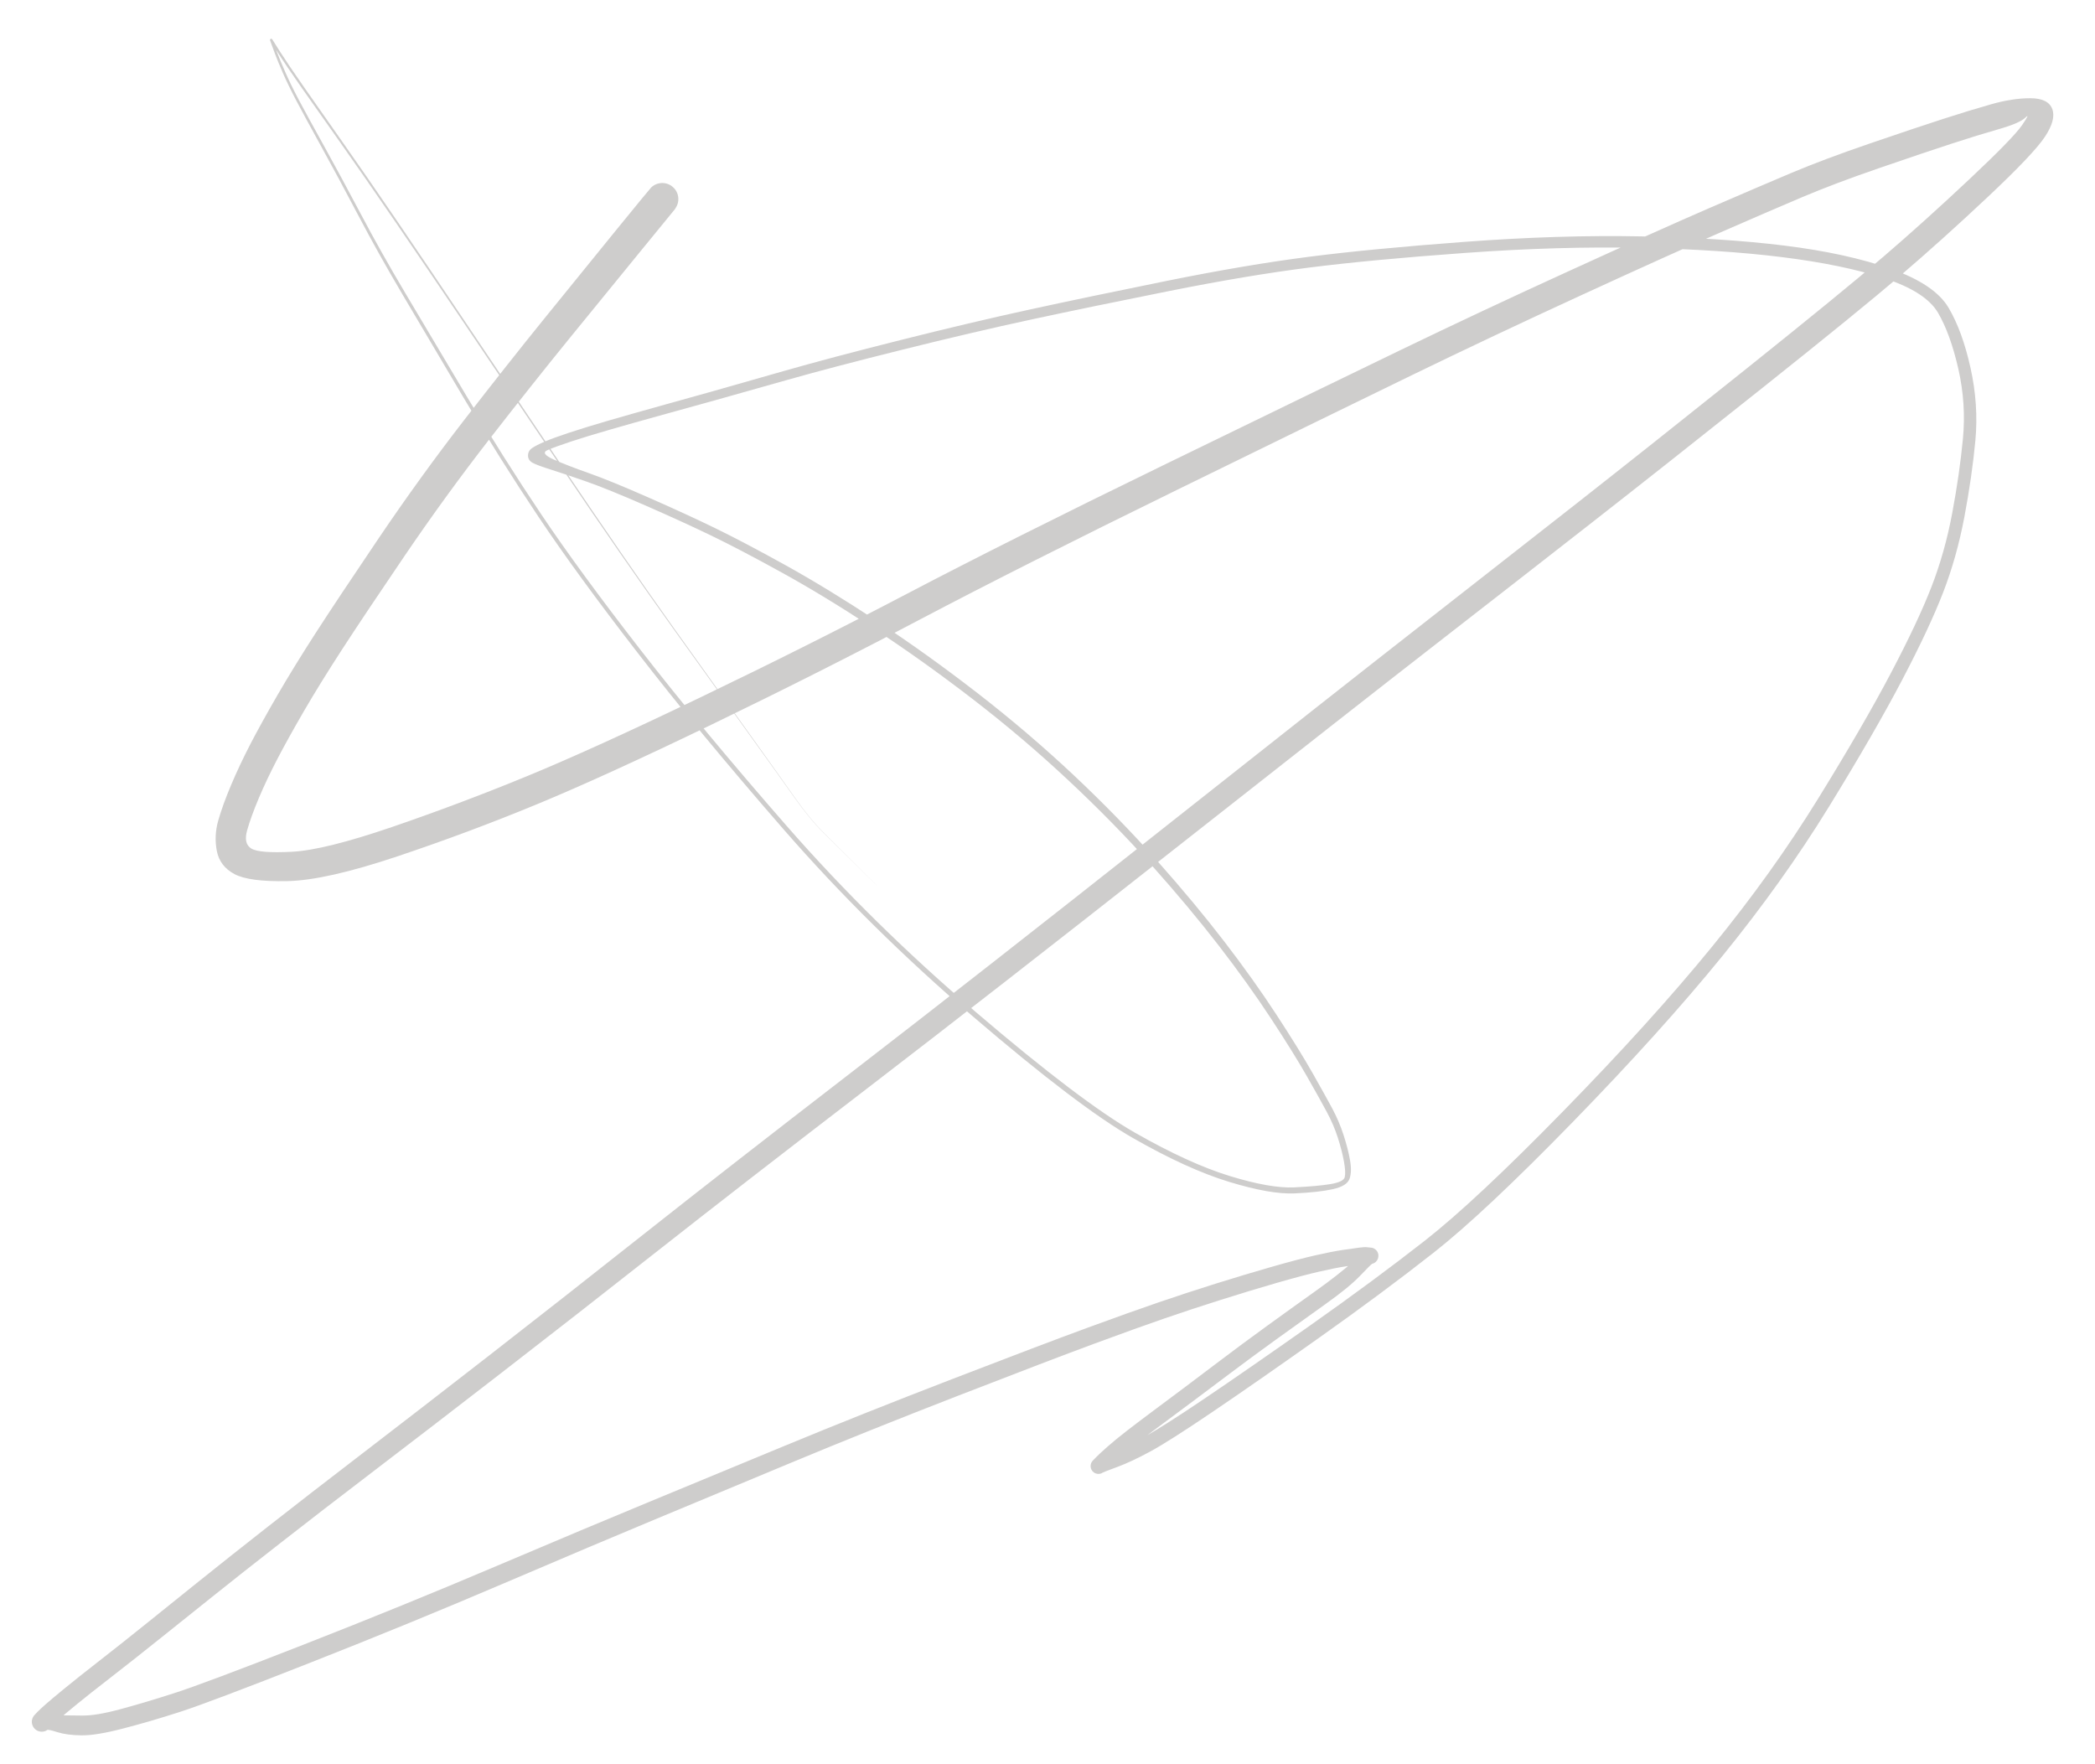 <svg version="1.1" xmlns="http://www.w3.org/2000/svg" viewBox="0 0 549.707 462.884" width="549.707" height="462.884" filter="invert(93%) hue-rotate(180deg)" class="excalidraw-svg">
  <!-- svg-source:excalidraw -->
  
  <defs>
    <style class="style-fonts">
      @font-face {
        font-family: "Virgil";
        src: url("https://excalidraw.com/Virgil.woff2");
      }
      @font-face {
        font-family: "Cascadia";
        src: url("https://excalidraw.com/Cascadia.woff2");
      }
      @font-face {
        font-family: "Assistant";
        src: url("https://excalidraw.com/Assistant-Regular.woff2");
      }
    </style>
    
  </defs>
  <rect x="0" y="0" width="549.707" height="462.884" fill="#ffffff"/><g transform="translate(173.779 52.233) rotate(0 101.074 179.209)" stroke="none"><path fill="#CECDCC" d="M 3.29,2.68 Q 3.29,2.68 -5.81,13.81 -14.91,24.94 -24.47,36.69 -34.03,48.44 -45.49,63.17 -56.94,77.91 -67.69,93.73 -78.44,109.56 -84.13,118.34 -89.82,127.12 -94.04,134.37 -98.25,141.63 -101.03,146.97 -103.81,152.31 -105.88,157.21 -107.94,162.11 -108.93,165.62 -109.93,169.14 -107.83,170.42 -105.73,171.70 -97.17,171.26 -88.61,170.82 -70.91,164.76 -53.21,158.70 -35.75,151.53 -18.28,144.35 9.90,130.80 38.09,117.26 64.45,103.44 90.81,89.62 131.79,69.68 172.76,49.74 193.66,39.64 214.56,29.54 237.82,18.92 261.08,8.29 274.44,2.49 287.80,-3.29 296.33,-6.89 304.86,-10.48 316.96,-14.62 329.07,-18.77 336.09,-21.03 343.11,-23.30 348.70,-24.88 354.28,-26.47 358.96,-26.46 363.64,-26.45 364.71,-23.65 365.77,-20.85 362.79,-16.35 359.82,-11.85 347.74,-0.50 335.67,10.84 324.80,20.13 313.94,29.42 288.48,49.69 263.01,69.97 243.95,84.86 224.88,99.76 203.37,116.48 181.86,133.19 134.30,170.62 86.74,208.05 53.60,233.48 20.47,258.91 -1.11,275.90 -22.70,292.90 -41.94,307.78 -61.18,322.67 -75.28,333.42 -89.37,344.17 -100.04,352.51 -110.72,360.84 -118.27,366.89 -125.83,372.93 -132.11,377.96 -138.38,382.99 -144.45,387.70 -150.52,392.40 -153.70,395.01 -156.89,397.62 -158.36,398.91 -159.83,400.19 -160.47,400.85 -161.11,401.51 -161.37,401.69 -161.63,401.87 -161.92,401.98 -162.22,402.09 -162.53,402.13 -162.84,402.16 -163.15,402.12 -163.47,402.09 -163.76,401.97 -164.06,401.86 -164.31,401.68 -164.57,401.50 -164.78,401.26 -164.99,401.03 -165.13,400.75 -165.28,400.47 -165.35,400.16 -165.43,399.85 -165.43,399.54 -165.43,399.22 -165.35,398.92 -165.27,398.61 -165.12,398.33 -164.98,398.05 -164.77,397.82 -164.56,397.58 -162.53,397.71 -160.51,397.83 -158.25,397.84 -155.98,397.84 -152.28,397.91 -148.57,397.97 -142.23,396.25 -135.89,394.54 -128.13,392.05 -120.37,389.57 -94.12,379.30 -67.87,369.03 -43.52,358.68 -19.17,348.34 -3.72,341.96 11.73,335.58 31.95,327.20 52.17,318.83 76.12,309.60 100.06,300.37 111.55,296.16 123.04,291.95 130.26,289.48 137.48,287.01 145.18,284.59 152.88,282.18 159.90,280.17 166.92,278.16 171.31,277.16 175.70,276.16 178.61,275.73 181.51,275.30 182.95,275.12 184.39,274.94 184.93,275.03 185.47,275.11 185.73,275.11 185.99,275.11 186.25,275.17 186.50,275.23 186.74,275.36 186.97,275.48 187.17,275.65 187.37,275.82 187.52,276.04 187.67,276.25 187.76,276.50 187.86,276.74 187.89,277.01 187.92,277.27 187.89,277.53 187.86,277.79 187.77,278.04 187.68,278.28 187.53,278.50 187.38,278.72 187.19,278.89 186.99,279.07 186.76,279.19 186.53,279.31 186.27,279.38 186.02,279.44 183.11,282.50 180.20,285.55 173.97,289.98 167.74,294.42 161.09,299.21 154.44,304.01 148.95,308.15 143.46,312.28 139.41,315.31 135.36,318.34 131.45,321.23 127.54,324.12 124.51,326.45 121.49,328.79 119.51,330.53 117.54,332.28 116.68,333.14 115.82,334.00 115.61,334.14 115.40,334.29 115.17,334.38 114.93,334.46 114.69,334.49 114.44,334.52 114.19,334.49 113.94,334.46 113.71,334.37 113.47,334.29 113.27,334.14 113.06,334.00 112.89,333.81 112.73,333.63 112.61,333.40 112.50,333.18 112.44,332.94 112.38,332.70 112.38,332.45 112.38,332.20 112.44,331.95 112.50,331.71 112.61,331.49 112.73,331.27 112.90,331.08 113.06,330.89 114.21,330.90 115.36,330.91 118.35,329.24 121.34,327.56 126.17,324.96 131.00,322.35 142.18,314.81 153.35,307.27 170.06,295.50 186.76,283.73 200.01,273.36 213.27,262.99 236.39,239.33 259.52,215.67 275.38,196.25 291.24,176.83 303.24,157.38 315.25,137.92 322.35,124.42 329.46,110.91 332.99,101.82 336.53,92.72 338.46,82.42 340.39,72.12 341.27,62.92 342.15,53.72 340.07,44.56 337.98,35.41 334.76,29.87 331.53,24.33 320.66,20.78 309.79,17.23 293.85,15.24 277.91,13.25 256.61,12.80 235.32,12.35 210.68,14.13 186.04,15.91 169.77,17.97 153.50,20.03 132.85,24.16 112.19,28.29 96.89,31.59 81.58,34.89 63.12,39.49 44.67,44.08 32.45,47.55 20.24,51.02 13.98,52.76 7.72,54.50 0.08,56.61 -7.54,58.71 -13.65,60.48 -19.76,62.24 -23.91,63.61 -28.05,64.98 -30.09,65.86 -32.13,66.73 -28.42,68.37 -24.71,70.00 -19.13,71.96 -13.55,73.93 -3.52,78.35 6.51,82.76 13.94,86.38 21.37,89.99 32.37,96.09 43.38,102.19 56.50,110.83 69.61,119.48 82.76,129.67 95.91,139.86 107.83,151.05 119.74,162.25 129.74,173.51 139.74,184.76 147.43,194.77 155.12,204.78 161.16,214.03 167.20,223.28 170.61,229.30 174.02,235.31 175.83,238.69 177.63,242.08 178.77,245.62 179.92,249.17 180.45,252.17 180.99,255.17 180.33,257.06 179.67,258.95 175.99,259.78 172.30,260.61 165.96,260.90 159.62,261.20 148.68,257.86 137.75,254.53 123.45,246.35 109.15,238.17 81.63,214.58 54.12,190.99 31.79,165.34 9.47,139.70 -6.54,118.96 -22.57,98.23 -32.55,83.28 -42.54,68.33 -52.18,52.05 -61.82,35.77 -68.15,25.06 -74.48,14.34 -79.77,4.28 -85.06,-5.77 -89.46,-13.74 -93.85,-21.70 -95.99,-25.76 -98.13,-29.82 -99.56,-33.10 -100.98,-36.39 -101.58,-38.00 -102.19,-39.61 -102.55,-40.63 -102.92,-41.64 -102.93,-41.68 -102.93,-41.72 -102.93,-41.75 -102.93,-41.79 -102.92,-41.83 -102.91,-41.87 -102.89,-41.90 -102.88,-41.93 -102.85,-41.96 -102.82,-41.99 -102.79,-42.01 -102.76,-42.03 -102.72,-42.05 -102.69,-42.06 -102.65,-42.06 -102.61,-42.07 -102.57,-42.06 -102.53,-42.06 -102.50,-42.04 -102.46,-42.03 -102.43,-42.00 -102.40,-41.98 -102.38,-41.95 -102.35,-41.92 -102.33,-41.89 -102.32,-41.85 -100.24,-38.58 -98.15,-35.31 -93.98,-29.33 -89.81,-23.35 -84.07,-15.20 -78.32,-7.05 -69.56,5.79 -60.81,18.65 -52.17,31.54 -43.53,44.44 -26.70,69.47 -9.87,94.49 3.00,112.54 15.88,130.59 23.23,140.83 30.57,151.08 34.65,156.87 38.72,162.66 42.33,166.24 45.93,169.82 49.57,173.43 53.21,177.04 54.76,178.58 56.31,180.11 56.31,180.11 56.31,180.12 56.30,180.12 56.30,180.12 54.75,178.59 53.20,177.06 49.55,173.45 45.90,169.85 42.29,166.27 38.68,162.69 34.59,156.91 30.50,151.13 23.13,140.90 15.76,130.68 2.84,112.65 -10.08,94.63 -26.97,69.65 -43.86,44.66 -52.52,31.78 -61.19,18.91 -69.97,6.08 -78.76,-6.74 -84.52,-14.88 -90.29,-23.02 -94.48,-29.00 -98.67,-34.98 -100.79,-38.31 -102.92,-41.64 -102.93,-41.68 -102.93,-41.72 -102.93,-41.75 -102.93,-41.79 -102.92,-41.83 -102.91,-41.87 -102.89,-41.90 -102.88,-41.93 -102.85,-41.96 -102.82,-41.99 -102.79,-42.01 -102.76,-42.03 -102.72,-42.05 -102.69,-42.06 -102.65,-42.06 -102.61,-42.07 -102.57,-42.06 -102.53,-42.06 -102.50,-42.04 -102.46,-42.03 -102.43,-42.00 -102.40,-41.98 -102.38,-41.95 -102.35,-41.92 -102.33,-41.89 -102.32,-41.85 -101.95,-40.85 -101.59,-39.84 -100.98,-38.24 -100.38,-36.65 -98.96,-33.39 -97.54,-30.13 -95.40,-26.08 -93.25,-22.03 -88.83,-14.07 -84.42,-6.11 -79.11,3.91 -73.81,13.94 -67.45,24.64 -61.09,35.34 -51.43,51.58 -41.77,67.81 -31.77,82.71 -21.77,97.61 -5.72,118.28 10.33,138.95 32.64,164.48 54.96,190.01 82.42,213.45 109.88,236.90 124.04,244.98 138.21,253.06 148.89,256.34 159.57,259.61 165.78,259.32 171.99,259.02 175.38,258.45 178.76,257.88 179.07,256.63 179.37,255.37 178.86,252.53 178.34,249.68 177.25,246.27 176.15,242.86 174.35,239.51 172.55,236.15 169.15,230.19 165.76,224.23 159.74,215.05 153.71,205.86 146.04,195.92 138.37,185.98 128.41,174.81 118.44,163.64 106.57,152.53 94.70,141.42 81.59,131.31 68.48,121.20 55.42,112.63 42.35,104.05 31.38,98.01 20.41,91.96 13.01,88.38 5.61,84.80 -4.34,80.44 -14.31,76.08 -19.85,74.14 -25.40,72.20 -29.13,71.02 -32.86,69.85 -34.05,69.19 -35.24,68.52 -35.23,67.29 -35.22,66.05 -34.14,65.32 -33.06,64.59 -30.92,63.67 -28.79,62.75 -24.61,61.36 -20.42,59.97 -14.30,58.18 -8.18,56.40 -0.55,54.28 7.06,52.16 13.31,50.41 19.56,48.65 31.81,45.14 44.06,41.63 62.54,36.99 81.02,32.34 96.34,29.00 111.66,25.66 132.40,21.46 153.15,17.27 169.49,15.17 185.83,13.06 210.61,11.22 235.38,9.37 256.83,9.79 278.29,10.20 294.54,12.22 310.79,14.24 322.33,18.30 333.87,22.36 337.50,28.51 341.13,34.65 343.27,44.32 345.41,53.98 344.54,63.36 343.66,72.73 341.67,83.33 339.67,93.93 336.08,103.22 332.49,112.50 325.35,126.13 318.22,139.75 306.13,159.43 294.03,179.10 278.11,198.68 262.18,218.26 238.92,242.15 215.66,266.03 202.35,276.49 189.04,286.95 172.33,298.79 155.62,310.62 144.29,318.29 132.96,325.96 128.03,328.63 123.10,331.30 119.46,332.65 115.82,334.00 115.61,334.14 115.40,334.29 115.17,334.38 114.94,334.46 114.69,334.49 114.44,334.52 114.19,334.49 113.94,334.46 113.71,334.37 113.47,334.29 113.27,334.14 113.06,334.00 112.89,333.81 112.73,333.63 112.61,333.40 112.50,333.18 112.44,332.94 112.38,332.70 112.38,332.45 112.38,332.20 112.44,331.95 112.50,331.71 112.61,331.49 112.73,331.27 112.90,331.08 113.06,330.89 113.92,330.03 114.78,329.16 116.86,327.32 118.94,325.48 121.99,323.12 125.05,320.76 128.94,317.86 132.84,314.97 136.87,311.94 140.91,308.91 146.43,304.73 151.94,300.55 158.59,295.73 165.24,290.91 171.23,286.65 177.21,282.40 181.34,278.76 185.47,275.11 185.73,275.11 185.99,275.11 186.25,275.17 186.50,275.23 186.74,275.36 186.97,275.48 187.17,275.65 187.37,275.82 187.52,276.04 187.67,276.25 187.76,276.50 187.86,276.74 187.89,277.01 187.92,277.27 187.89,277.53 187.86,277.79 187.77,278.04 187.68,278.28 187.53,278.50 187.38,278.72 187.19,278.89 186.99,279.07 186.76,279.19 186.53,279.31 186.27,279.38 186.02,279.44 185.45,279.36 184.89,279.27 183.52,279.44 182.16,279.62 179.42,280.03 176.68,280.44 172.40,281.42 168.13,282.39 161.17,284.40 154.21,286.41 146.57,288.83 138.94,291.24 131.77,293.71 124.60,296.18 113.15,300.41 101.71,304.64 77.84,313.90 53.97,323.16 33.77,331.58 13.56,340.01 -1.84,346.41 -17.26,352.82 -41.65,363.25 -66.04,373.68 -92.42,384.06 -118.80,394.45 -126.68,396.99 -134.57,399.53 -141.59,401.34 -148.60,403.16 -152.42,403.10 -156.24,403.05 -158.67,402.28 -161.11,401.51 -161.37,401.69 -161.63,401.87 -161.92,401.98 -162.22,402.09 -162.53,402.13 -162.84,402.16 -163.15,402.12 -163.47,402.09 -163.76,401.97 -164.06,401.86 -164.31,401.68 -164.57,401.50 -164.78,401.26 -164.99,401.03 -165.13,400.75 -165.28,400.47 -165.35,400.16 -165.43,399.85 -165.43,399.54 -165.43,399.22 -165.35,398.92 -165.27,398.61 -165.12,398.33 -164.98,398.06 -164.77,397.82 -164.56,397.59 -163.92,396.92 -163.28,396.26 -161.75,394.91 -160.22,393.56 -156.98,390.91 -153.75,388.25 -147.72,383.55 -141.70,378.86 -135.43,373.81 -129.17,368.77 -121.60,362.69 -114.03,356.61 -103.35,348.23 -92.67,339.85 -78.62,329.08 -64.57,318.31 -45.38,303.39 -26.19,288.47 -4.62,271.40 16.95,254.34 50.00,228.85 83.05,203.37 130.54,165.82 178.02,128.27 199.49,111.51 220.95,94.74 239.96,79.82 258.97,64.90 284.30,44.64 309.62,24.38 320.35,15.17 331.08,5.96 342.78,-5.03 354.48,-16.02 356.79,-19.40 359.10,-22.77 357.62,-21.34 356.15,-19.91 350.69,-18.35 345.22,-16.79 338.26,-14.52 331.31,-12.26 319.43,-8.17 307.56,-4.09 299.07,-0.49 290.59,3.10 277.31,8.90 264.02,14.70 240.86,25.35 217.69,36.00 196.82,46.14 175.96,56.28 135.13,76.27 94.30,96.26 67.85,110.19 41.40,124.13 13.04,137.84 -15.32,151.54 -33.00,158.84 -50.69,166.15 -69.46,172.45 -88.24,178.75 -98.34,178.96 -108.44,179.17 -112.27,177.11 -116.10,175.06 -116.88,171.07 -117.66,167.09 -116.51,163.04 -115.35,158.99 -113.16,153.79 -110.97,148.60 -108.12,143.08 -105.26,137.57 -100.96,130.13 -96.65,122.70 -90.93,113.83 -85.21,104.97 -74.35,88.90 -63.48,72.83 -52.00,58.00 -40.52,43.17 -30.98,31.39 -21.44,19.61 -12.37,8.46 -3.29,-2.68 -2.92,-3.04 -2.55,-3.39 -2.11,-3.65 -1.66,-3.90 -1.17,-4.05 -0.68,-4.19 -0.17,-4.21 0.34,-4.23 0.84,-4.13 1.34,-4.03 1.80,-3.81 2.27,-3.59 2.66,-3.26 3.06,-2.94 3.37,-2.53 3.68,-2.12 3.88,-1.65 4.08,-1.18 4.16,-0.67 4.24,-0.17 4.20,0.33 4.16,0.84 4.00,1.33 3.83,1.82 3.56,2.25 3.29,2.68 3.29,2.68 L 3.29,2.68 Z"/></g></svg>